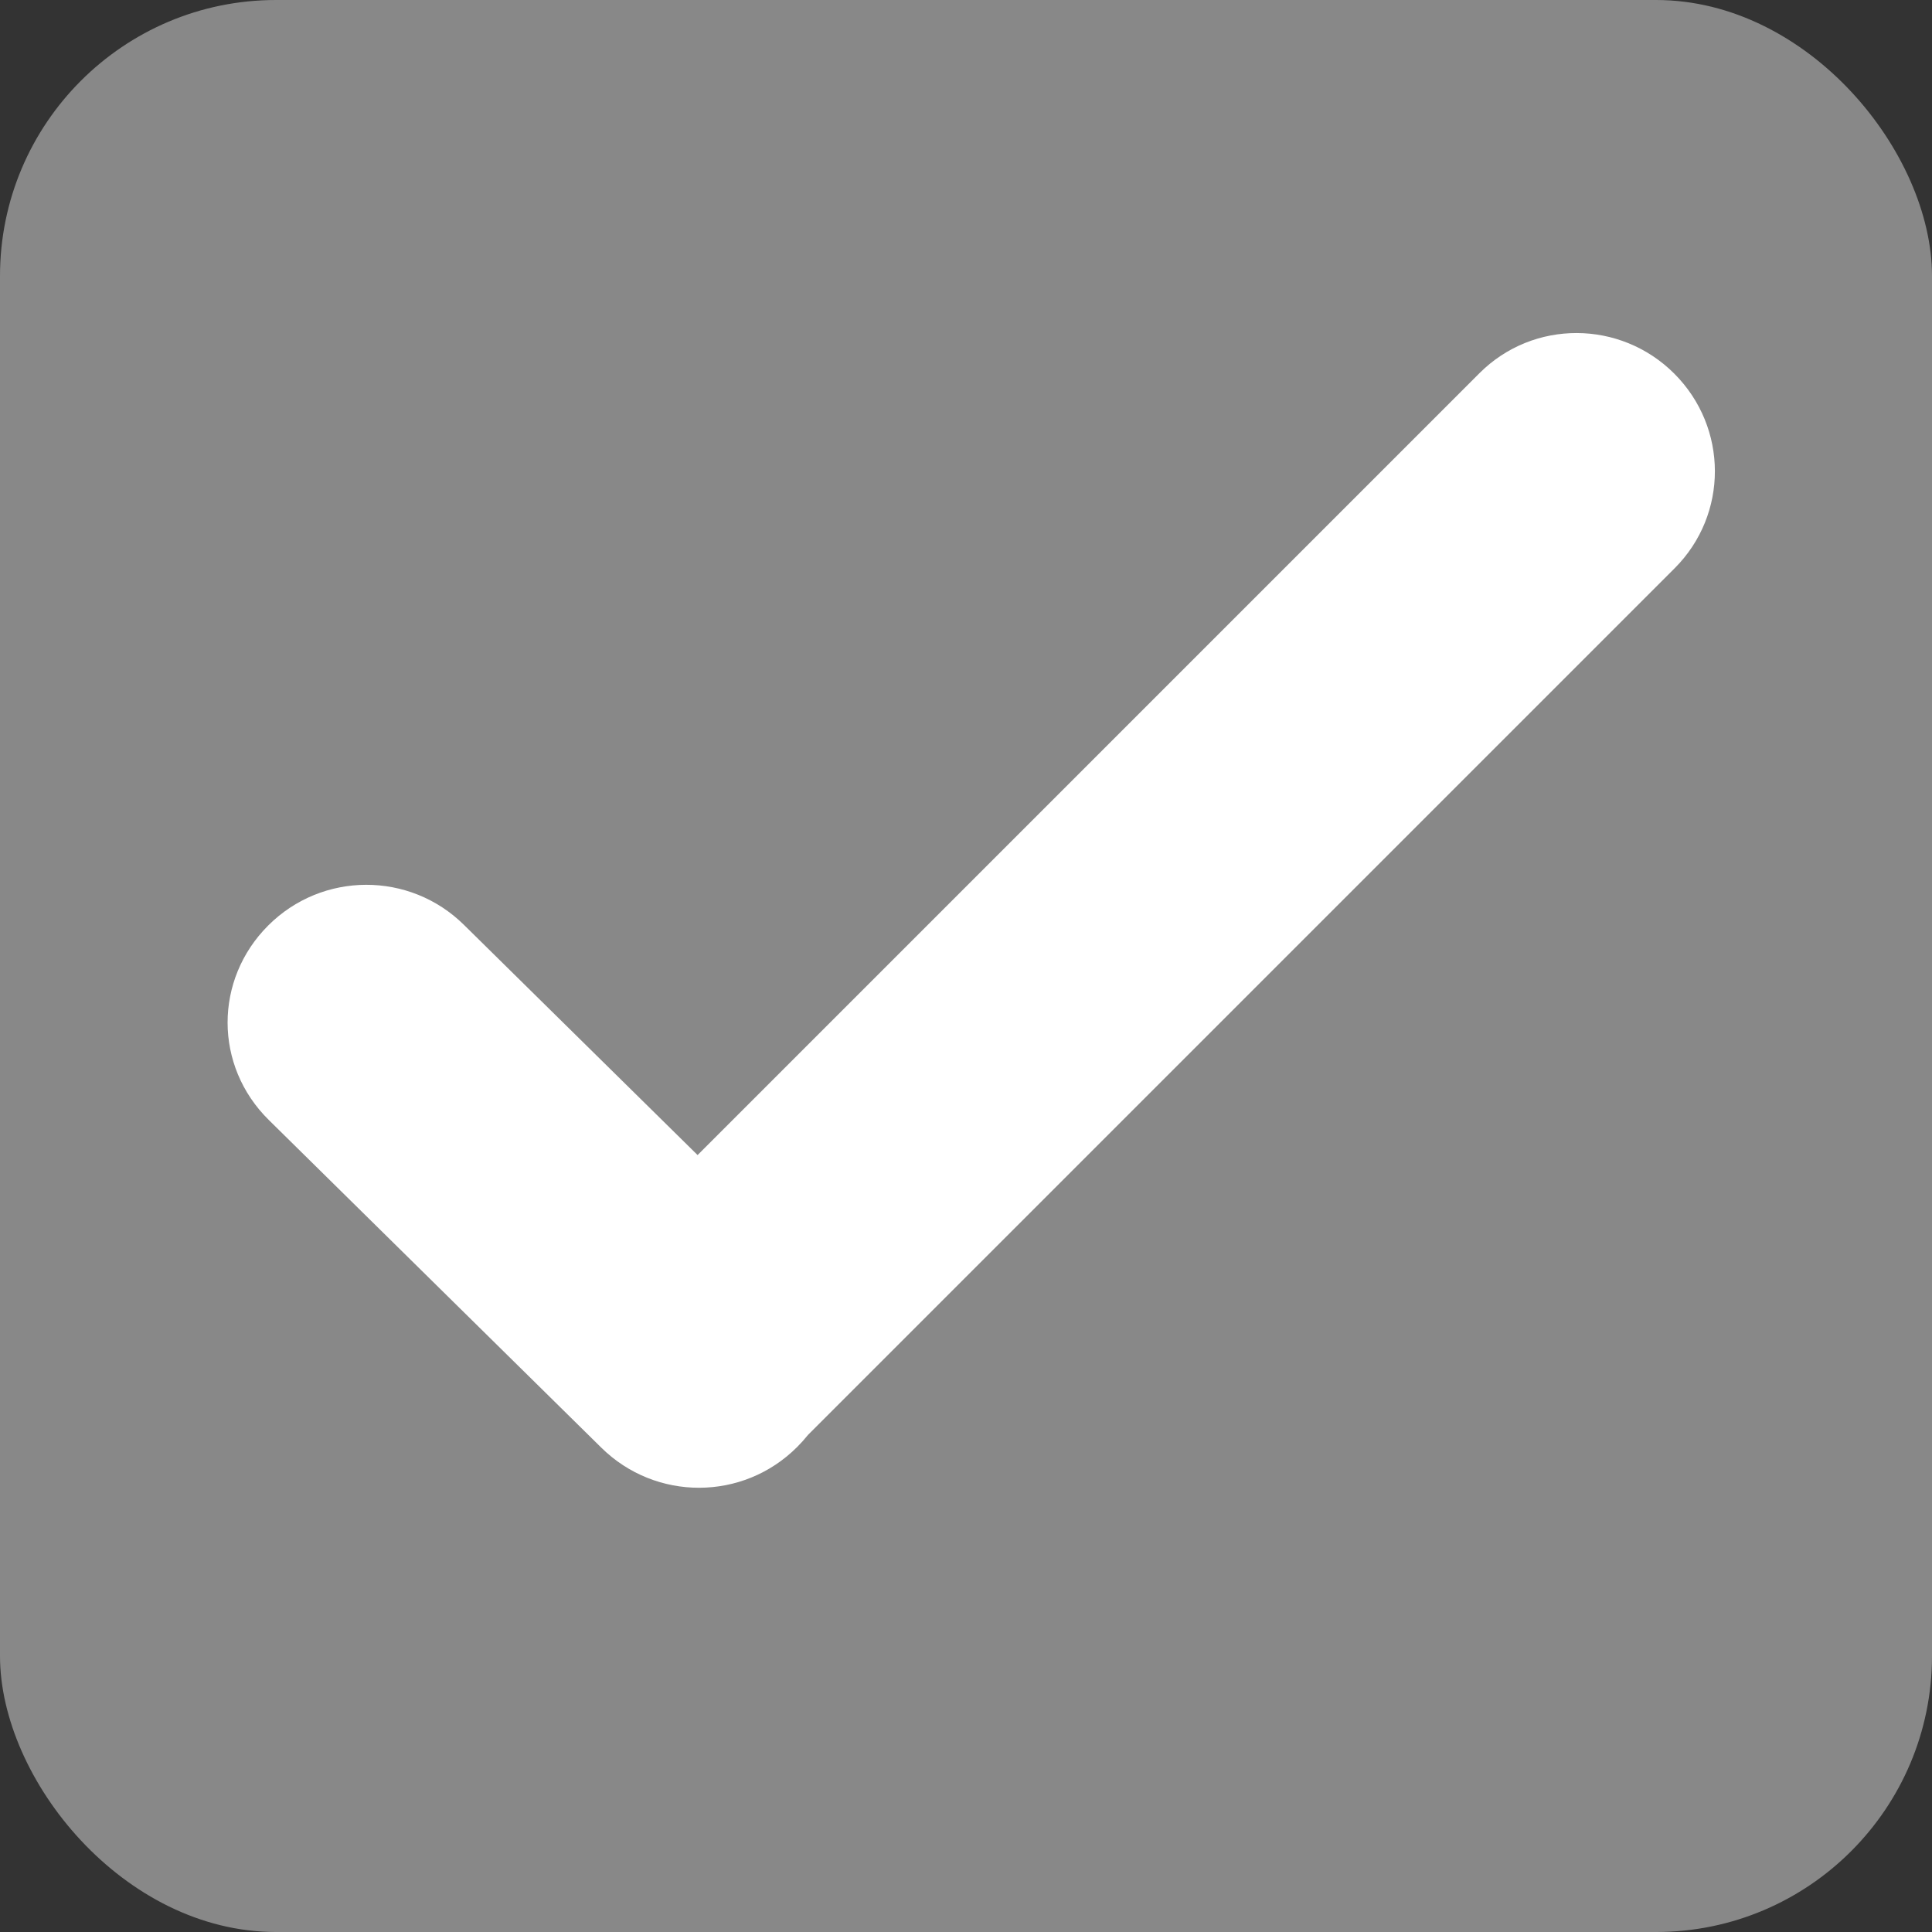 <?xml version="1.0" encoding="UTF-8" standalone="no"?>
<svg width="14px" height="14px" viewBox="0 0 14 14" version="1.1" xmlns="http://www.w3.org/2000/svg" xmlns:xlink="http://www.w3.org/1999/xlink">
    <rect x="0" y="0" width="14" height="14" fill="#333333" stroke="none"/>
    <!-- Generator: Sketch 43.2 (39069) - http://www.bohemiancoding.com/sketch -->
    <title>checkbox_14_disabled_14x14</title>
    <desc>Created with Sketch.</desc>
    <defs></defs>
    <g id="Action-icons" stroke="none" stroke-width="1" fill="none" fill-rule="evenodd">
        <g transform="translate(-1069, -120)" id="checkbox_14_disabled">
            <g transform="translate(1069, 120)">
                <rect id="BorderShape" fill="#888888" x="0" y="0" width="14" height="14" rx="2"></rect>
                <path d="M5.055,8.37 L3.362,6.702 C2.969,6.314 2.336,6.314 1.943,6.707 C1.552,7.098 1.549,7.723 1.948,8.116 L4.358,10.491 C4.751,10.878 5.384,10.879 5.777,10.485 C5.805,10.457 5.831,10.428 5.855,10.398 L12.135,4.118 C12.524,3.729 12.525,3.1 12.132,2.707 C11.741,2.317 11.11,2.315 10.721,2.704 L5.055,8.37 L5.055,8.37 Z" id="Checkmark" fill="#FFFFFF"></path>
            </g>
        </g>
    </g>
</svg>
